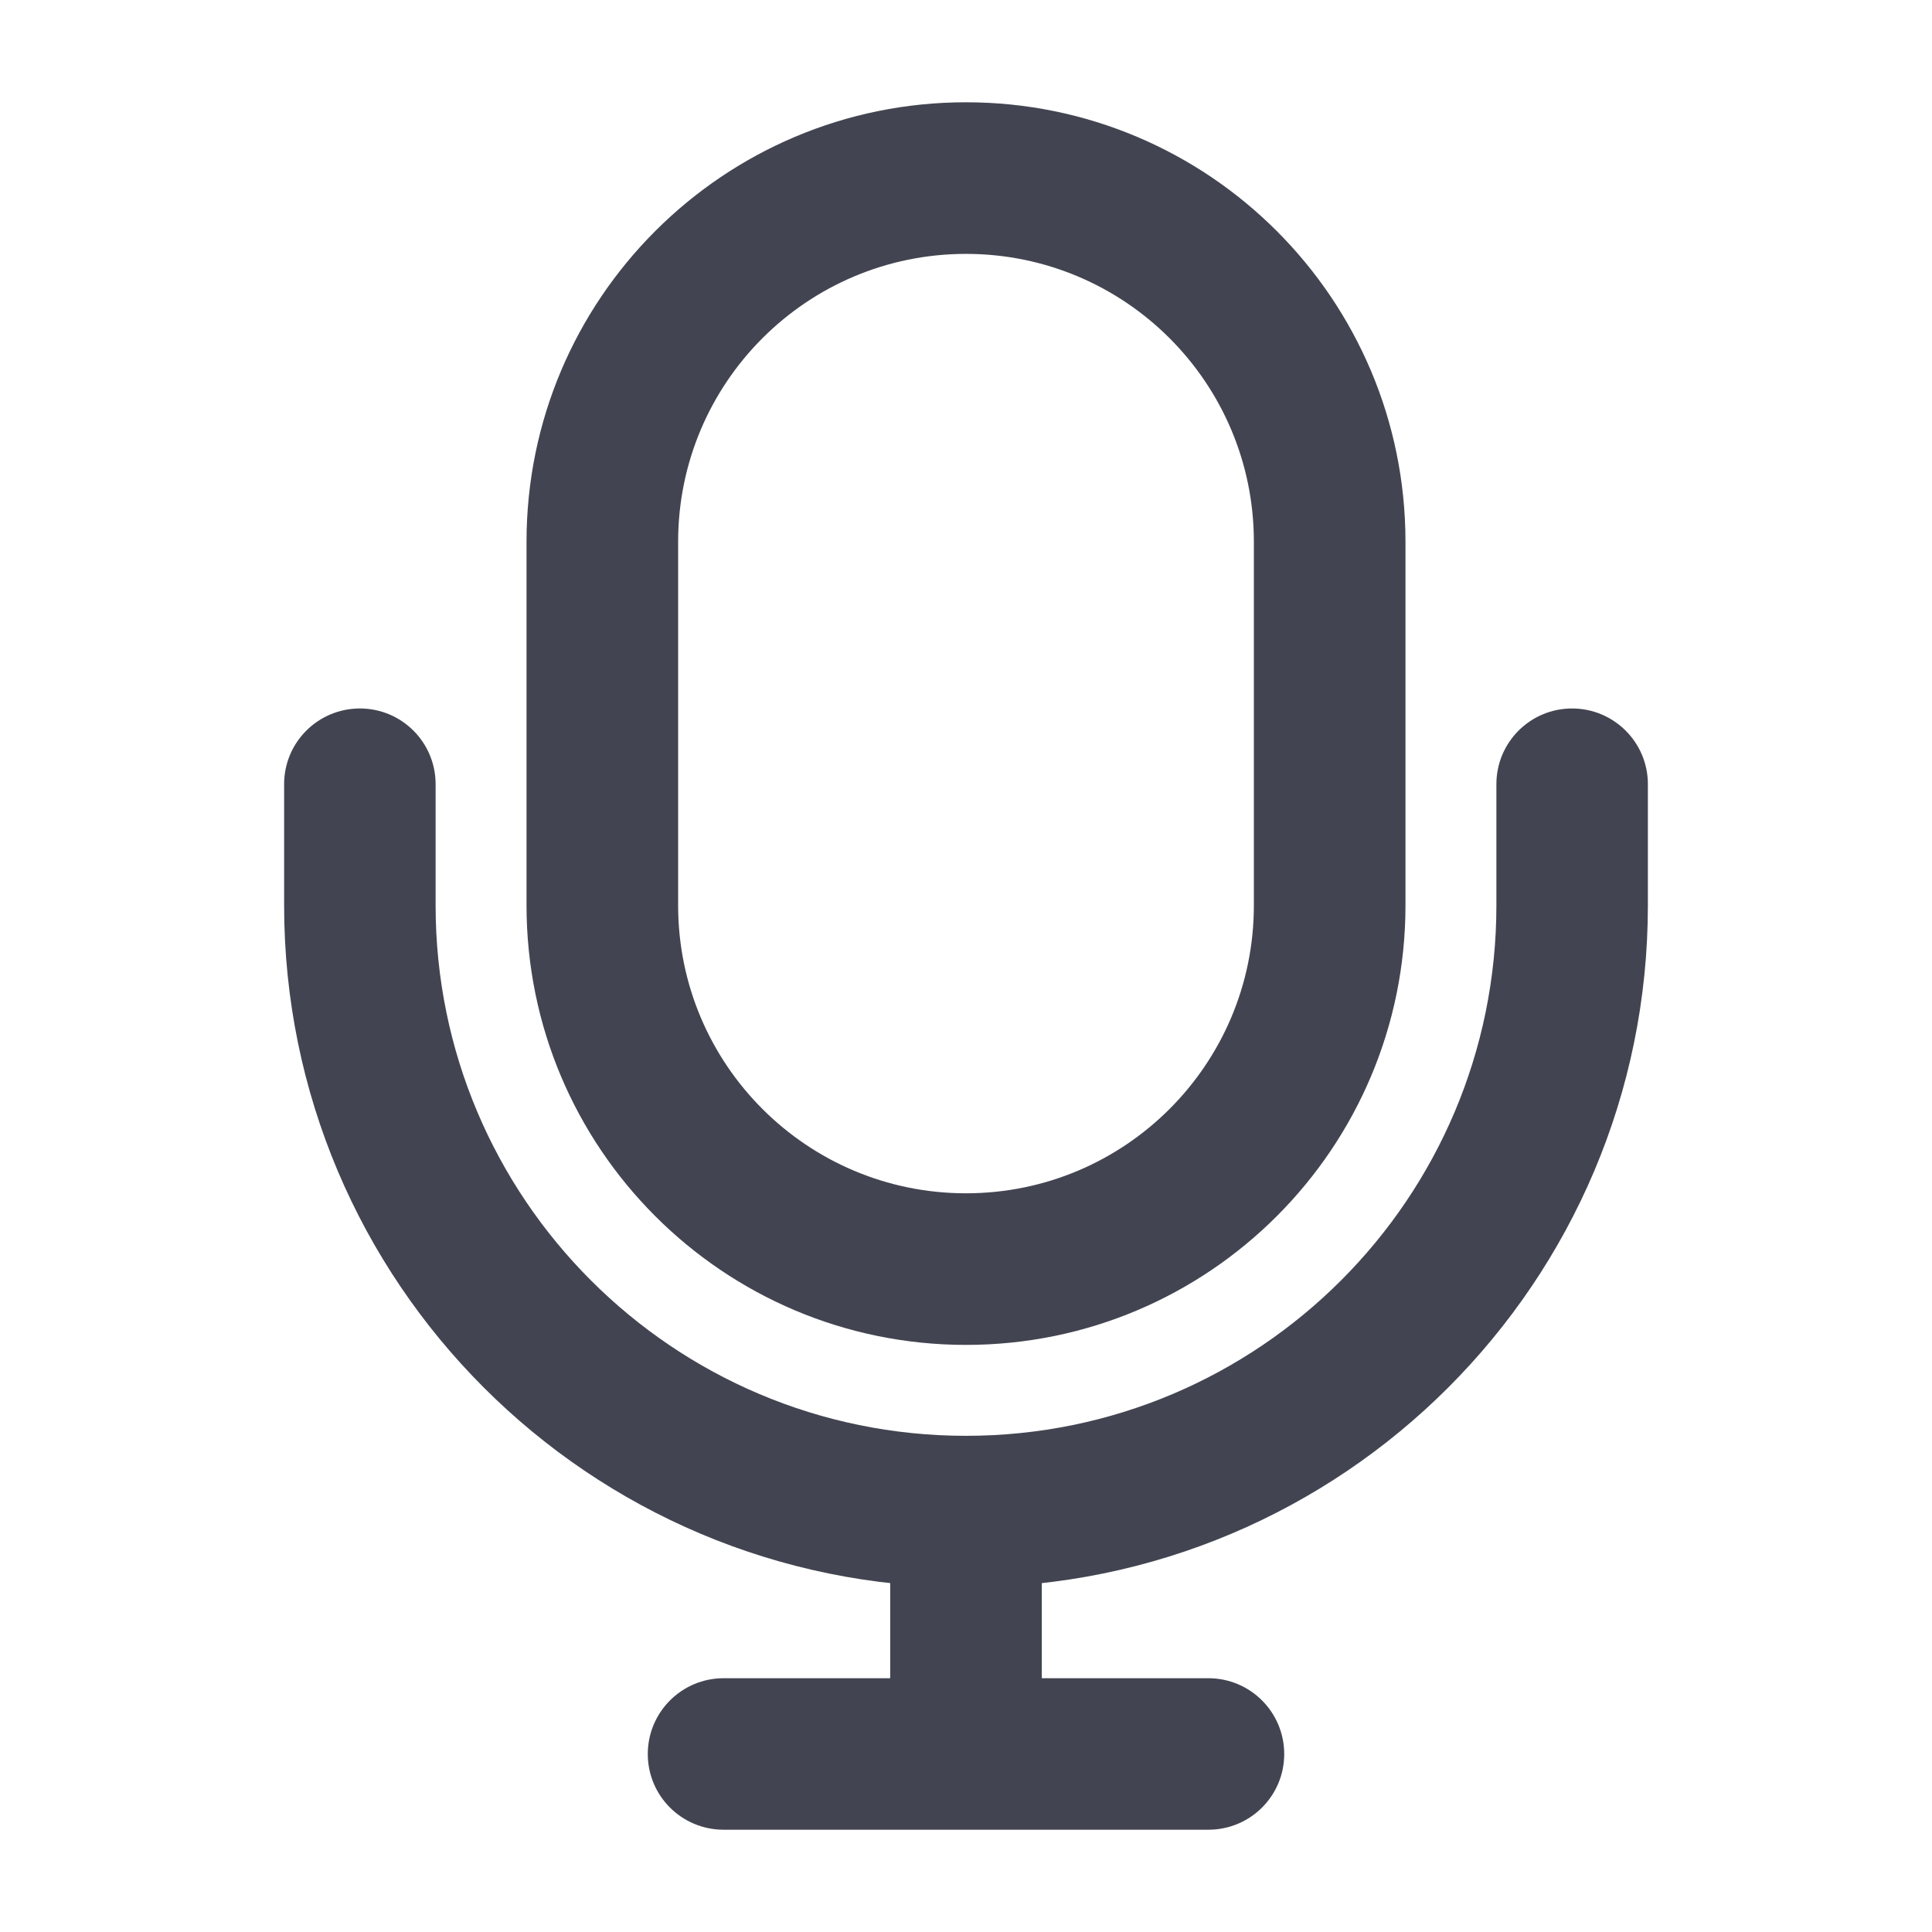 <svg width="3" height="3" viewBox="0 0 12 17" fill="none" xmlns="http://www.w3.org/2000/svg">
<path fill-rule="evenodd" clip-rule="evenodd" d="M2.133 4.767C2.133 2.632 3.865 0.9 6 0.9C8.136 0.9 9.867 2.632 9.867 4.767V7.967C9.867 10.103 8.136 11.834 6 11.834C3.865 11.834 2.133 10.103 2.133 7.967V4.767ZM6 2.234C4.601 2.234 3.467 3.368 3.467 4.767V7.967C3.467 9.366 4.601 10.5 6 10.5C7.399 10.5 8.533 9.366 8.533 7.967V4.767C8.533 3.368 7.399 2.234 6 2.234Z" fill="#424551"/>
<path fill-rule="evenodd" clip-rule="evenodd" d="M0.667 6.234C1.035 6.234 1.333 6.532 1.333 6.9V7.967C1.333 10.544 3.423 12.634 6 12.634C8.577 12.634 10.667 10.544 10.667 7.967V6.9C10.667 6.532 10.965 6.234 11.333 6.234C11.701 6.234 12 6.532 12 6.9V7.967C12 11.281 9.314 13.967 6 13.967C2.686 13.967 0 11.281 0 7.967V6.9C0 6.532 0.298 6.234 0.667 6.234Z" fill="#424551"/>
<path fill-rule="evenodd" clip-rule="evenodd" d="M6 13.167C6.368 13.167 6.667 13.466 6.667 13.834V14.767H8.133C8.502 14.767 8.8 15.066 8.8 15.434C8.8 15.802 8.502 16.1 8.133 16.1H3.867C3.498 16.1 3.2 15.802 3.2 15.434C3.2 15.066 3.498 14.767 3.867 14.767H5.333V13.834C5.333 13.466 5.632 13.167 6 13.167Z" fill="#424551"/>
</svg>
